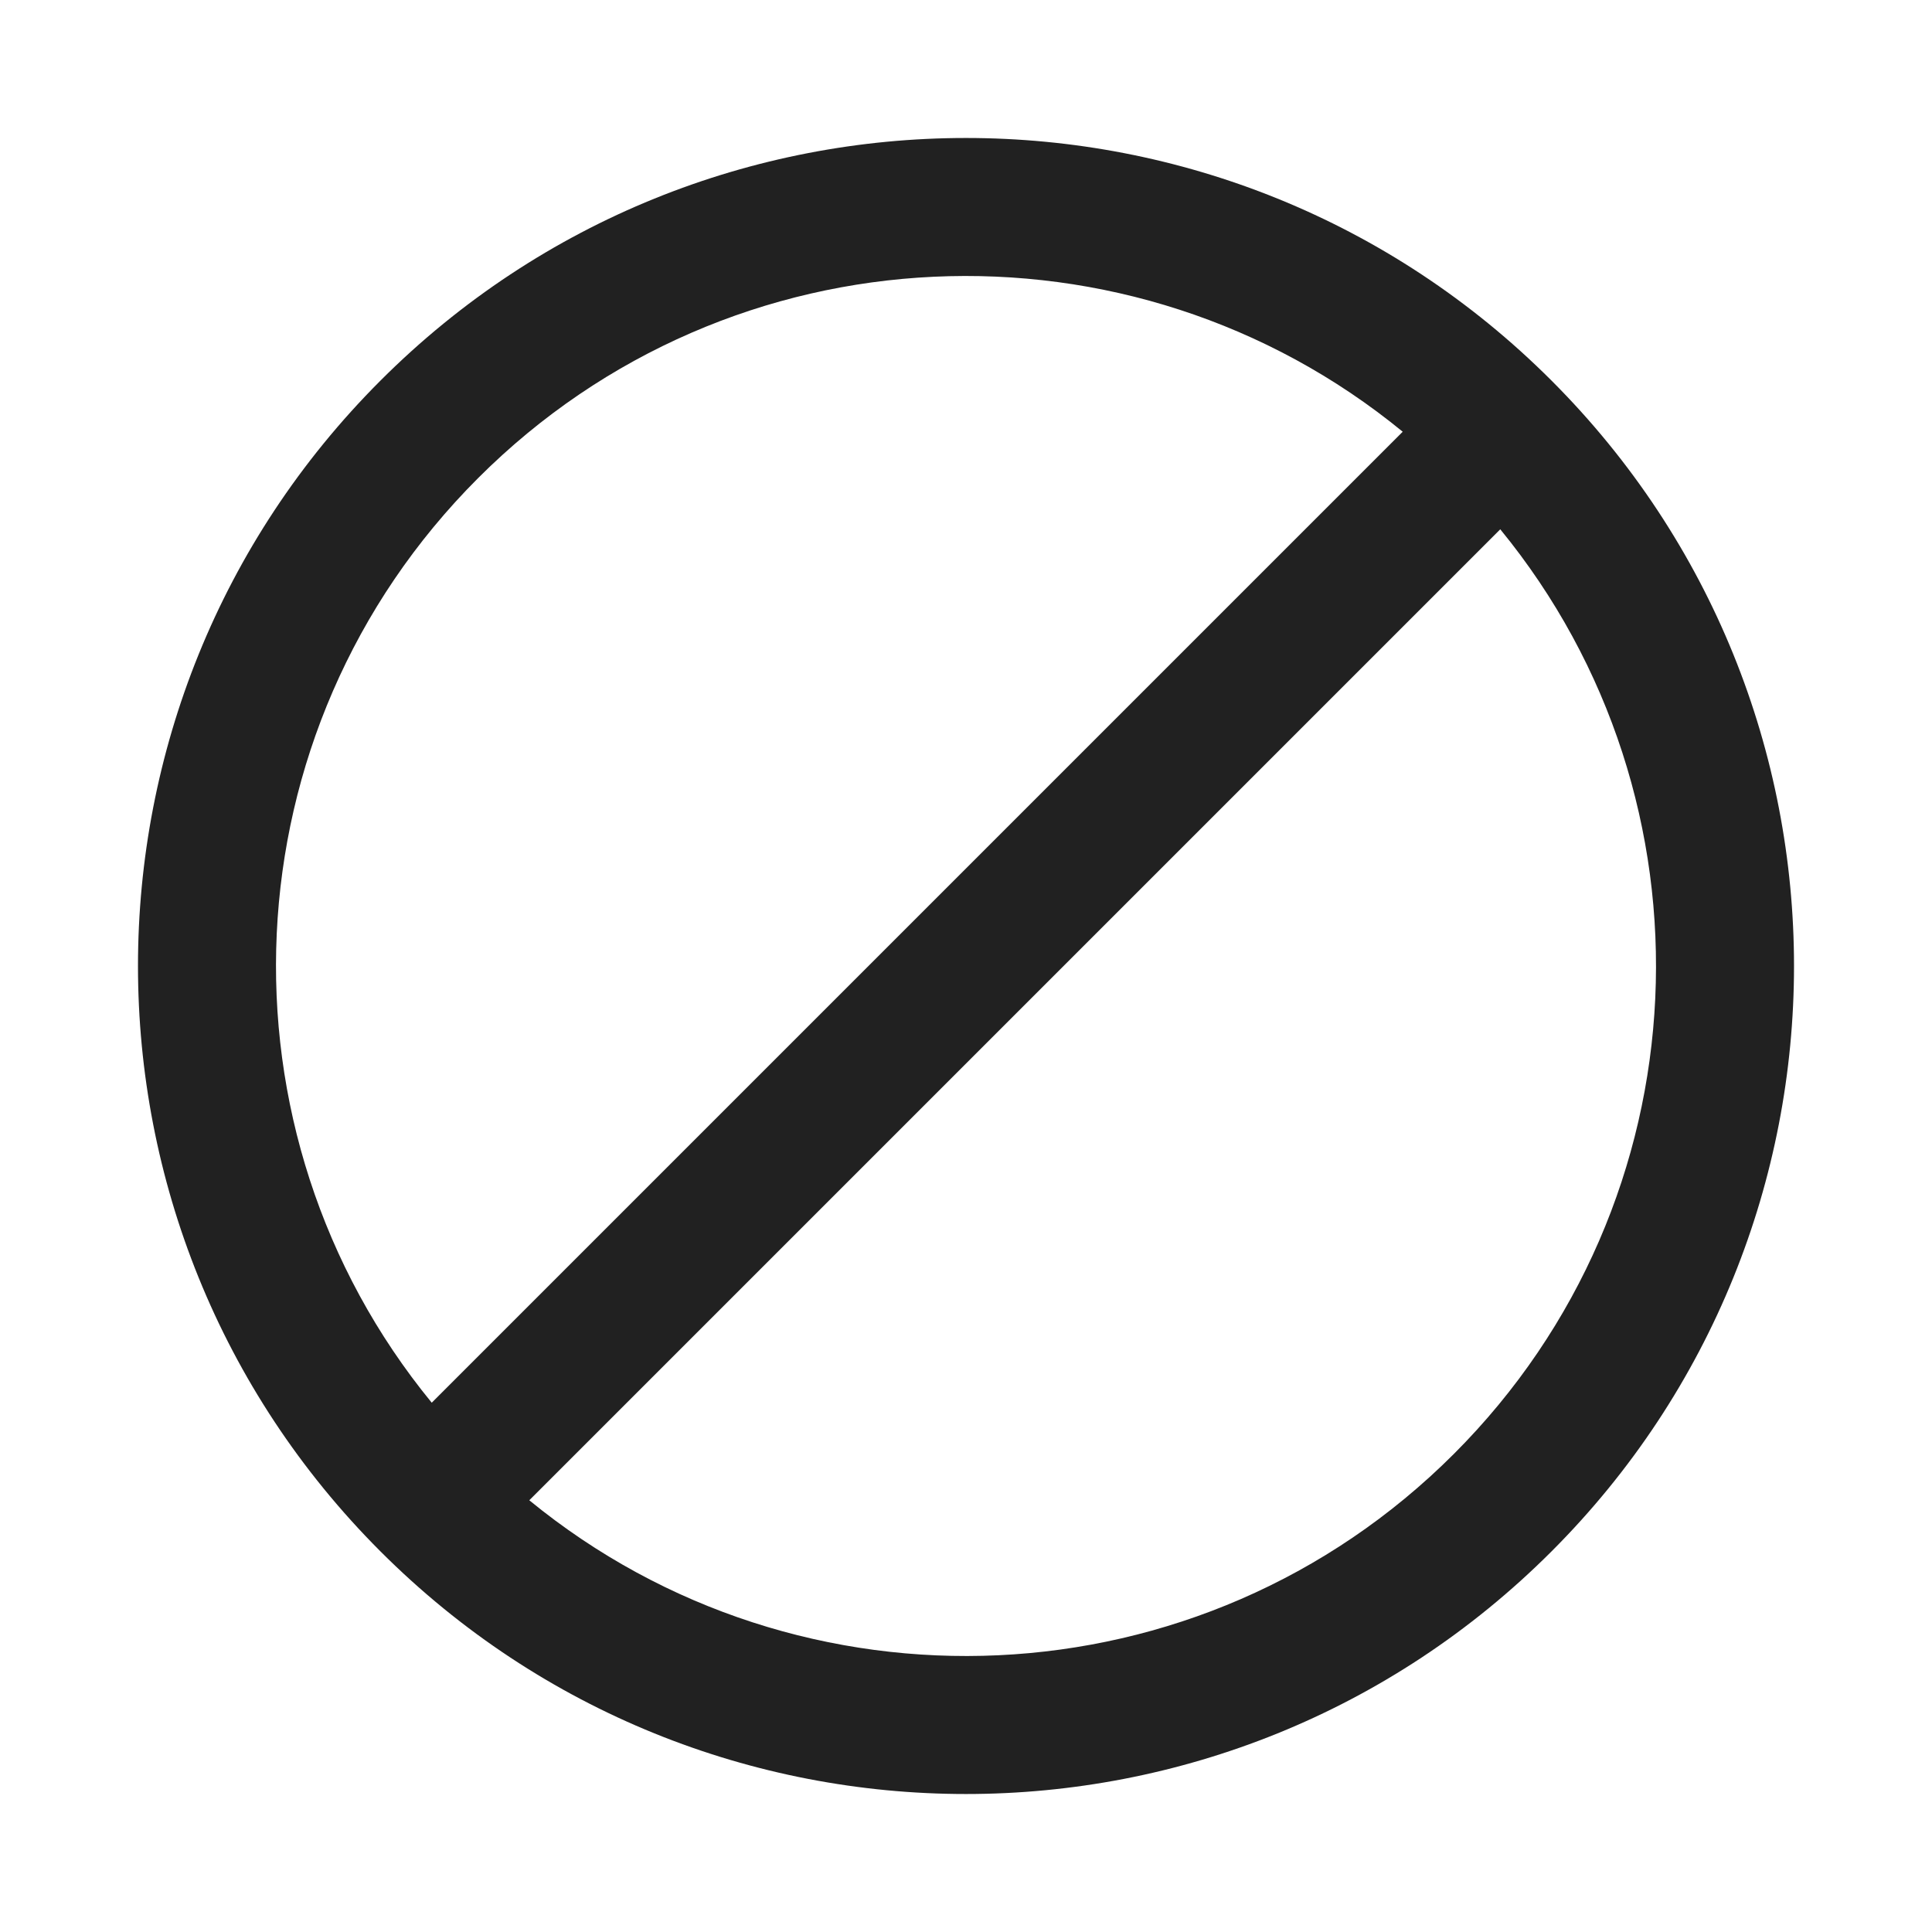 <svg width="28" height="28" viewBox="0 0 28 28" fill="none" xmlns="http://www.w3.org/2000/svg">
<path d="M20.329 6.257C16.401 3.038 10.595 3.262 6.929 6.929C3.262 10.595 3.038 16.401 6.257 20.329L20.329 6.257ZM21.743 7.671L7.671 21.743C11.599 24.962 17.404 24.738 21.071 21.071C24.738 17.404 24.962 11.599 21.743 7.671ZM5.515 5.515C10.201 0.828 17.799 0.828 22.485 5.515C27.172 10.201 27.172 17.799 22.485 22.485C17.799 27.172 10.201 27.172 5.515 22.485C0.828 17.799 0.828 10.201 5.515 5.515Z" fill="#212121"/>
</svg>
